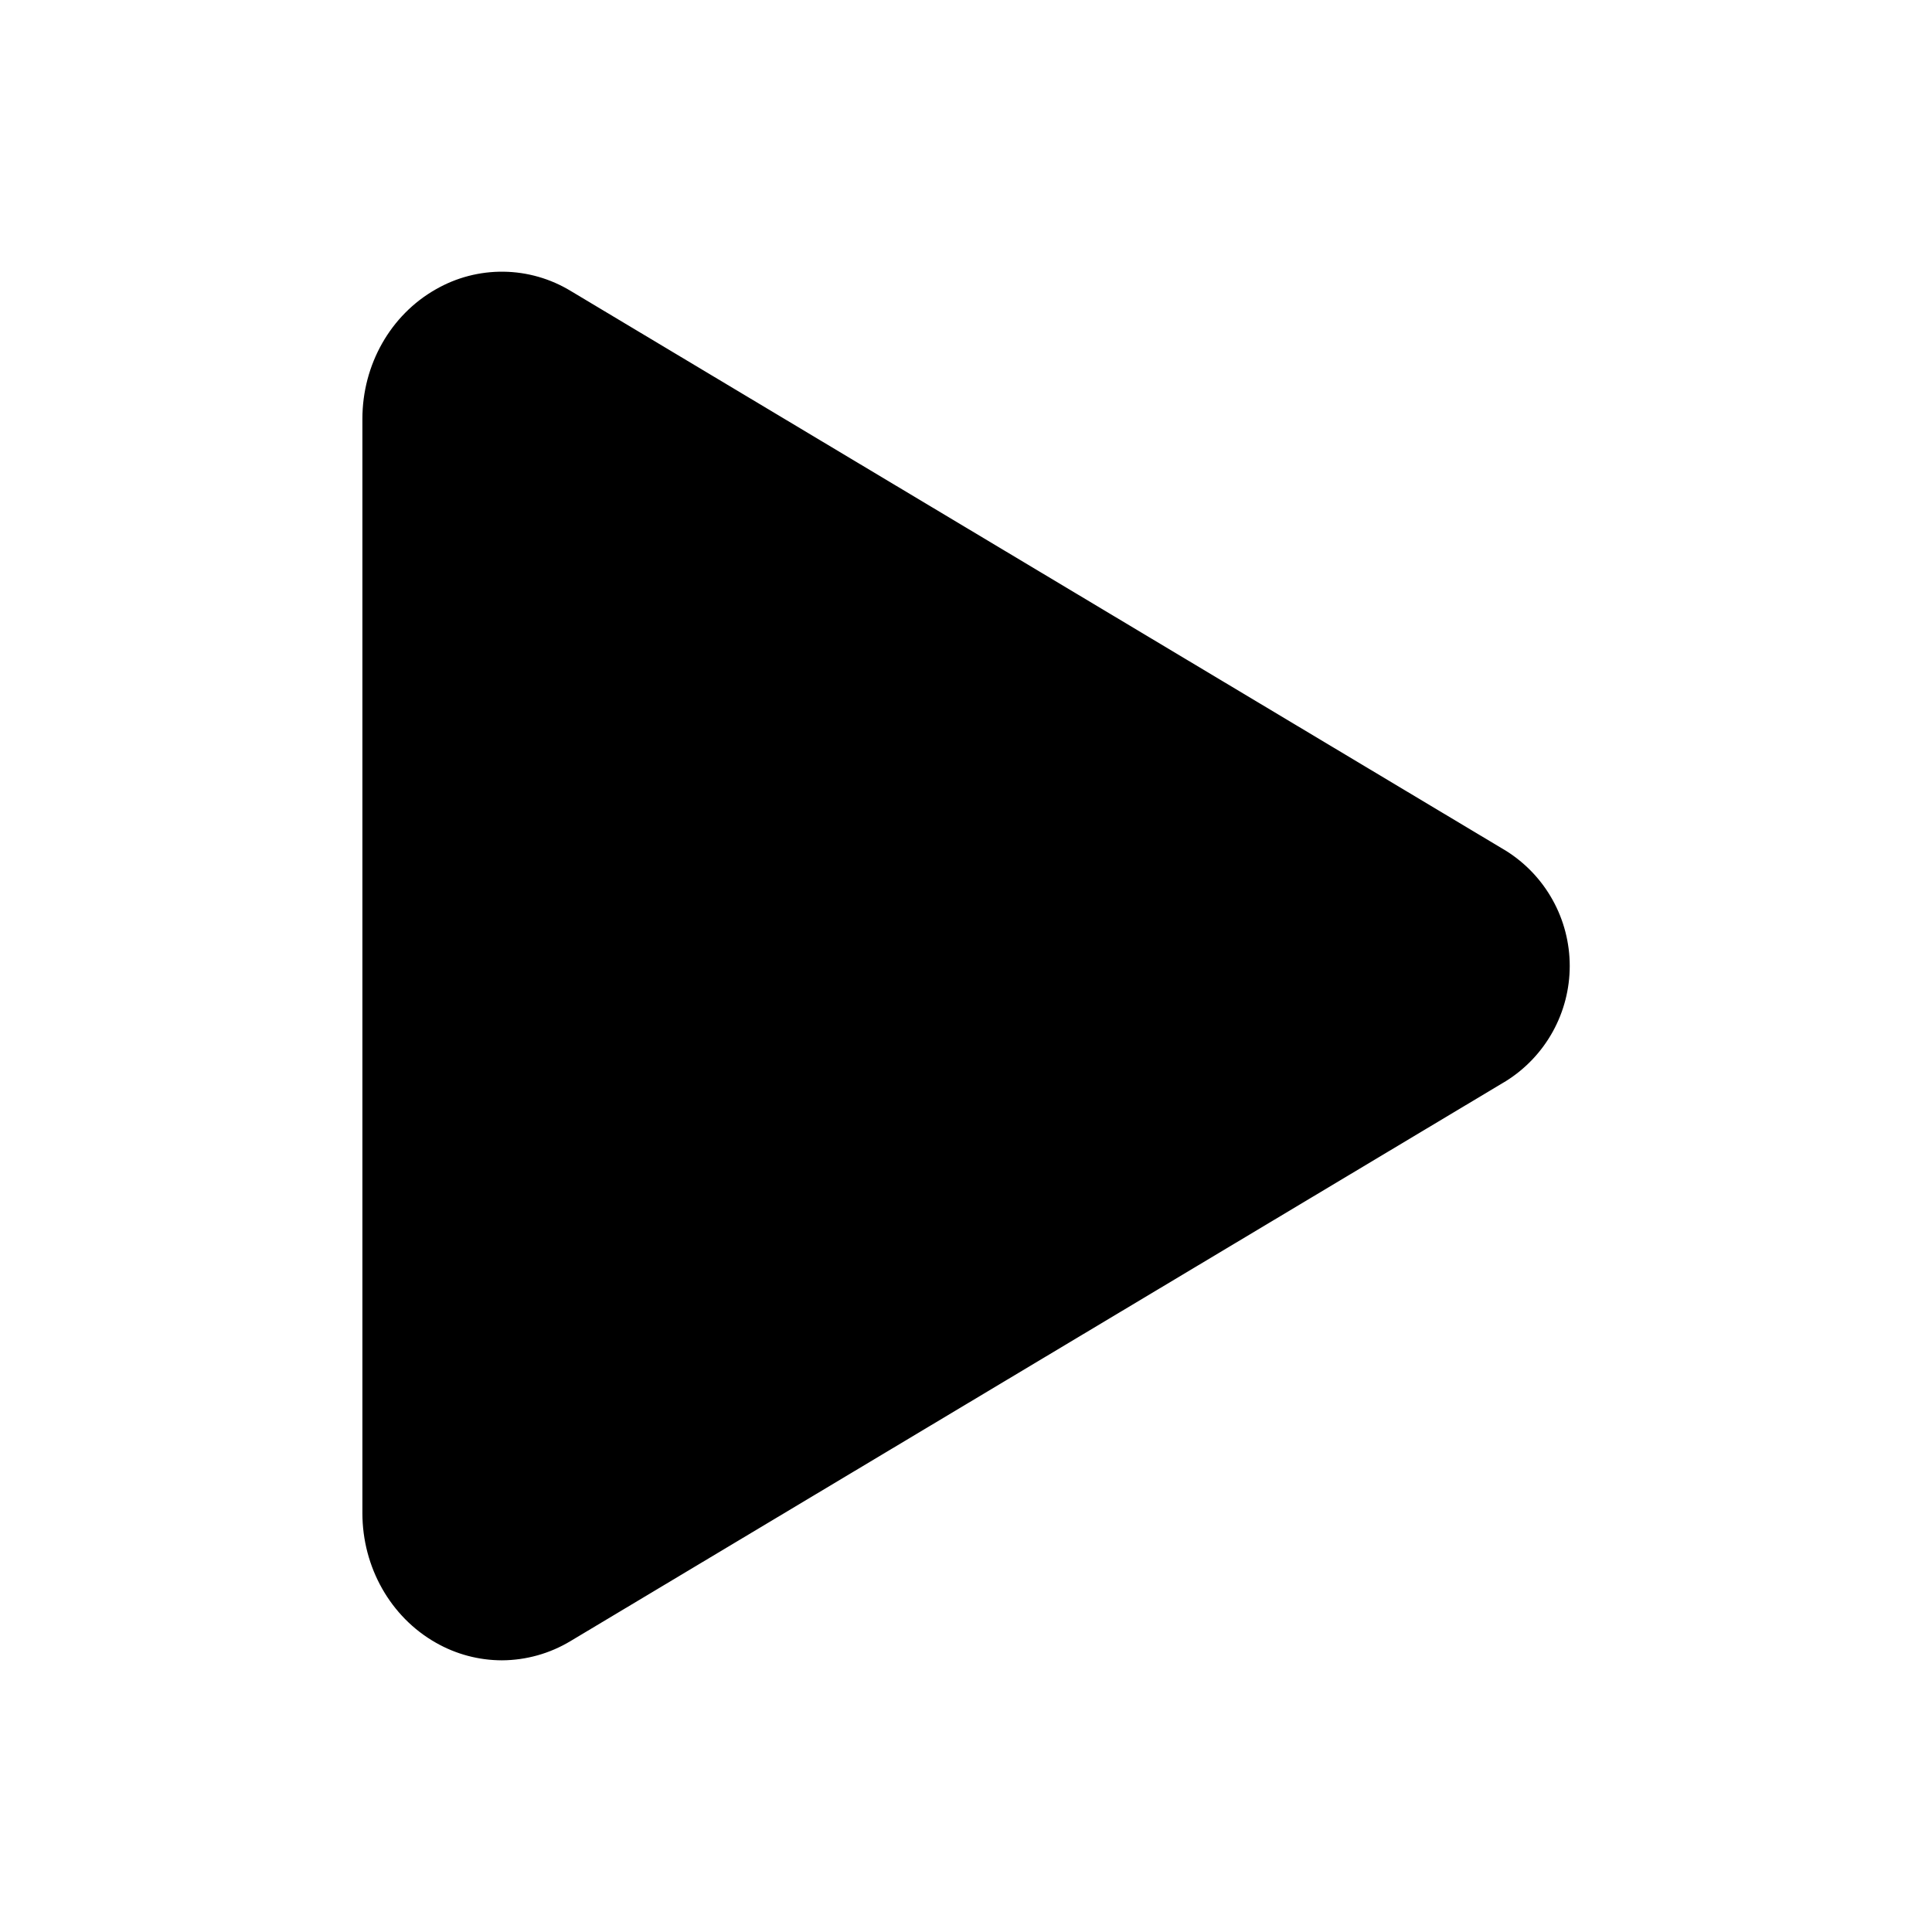<svg class="w-6 h-6 pl-1 !text-orange-500" viewBox="0 0 512 512" fill="none" xmlns="http://www.w3.org/2000/svg"><path d="M133 440.002C126.86 439.99 120.829 438.381 115.5 435.332C103.5 428.532 96.04 415.332 96.04 401.002V111.002C96.04 96.632 103.5 83.472 115.5 76.672C120.956 73.536 127.154 71.924 133.447 72.003C139.739 72.082 145.895 73.85 151.27 77.122L399.12 225.482C404.285 228.721 408.544 233.218 411.495 238.553C414.447 243.888 415.995 249.885 415.995 255.982C415.995 262.079 414.447 268.076 411.495 273.41C408.544 278.745 404.285 283.243 399.12 286.482L151.23 434.882C145.729 438.207 139.428 439.977 133 440.002Z" fill="currentColor"/></svg>